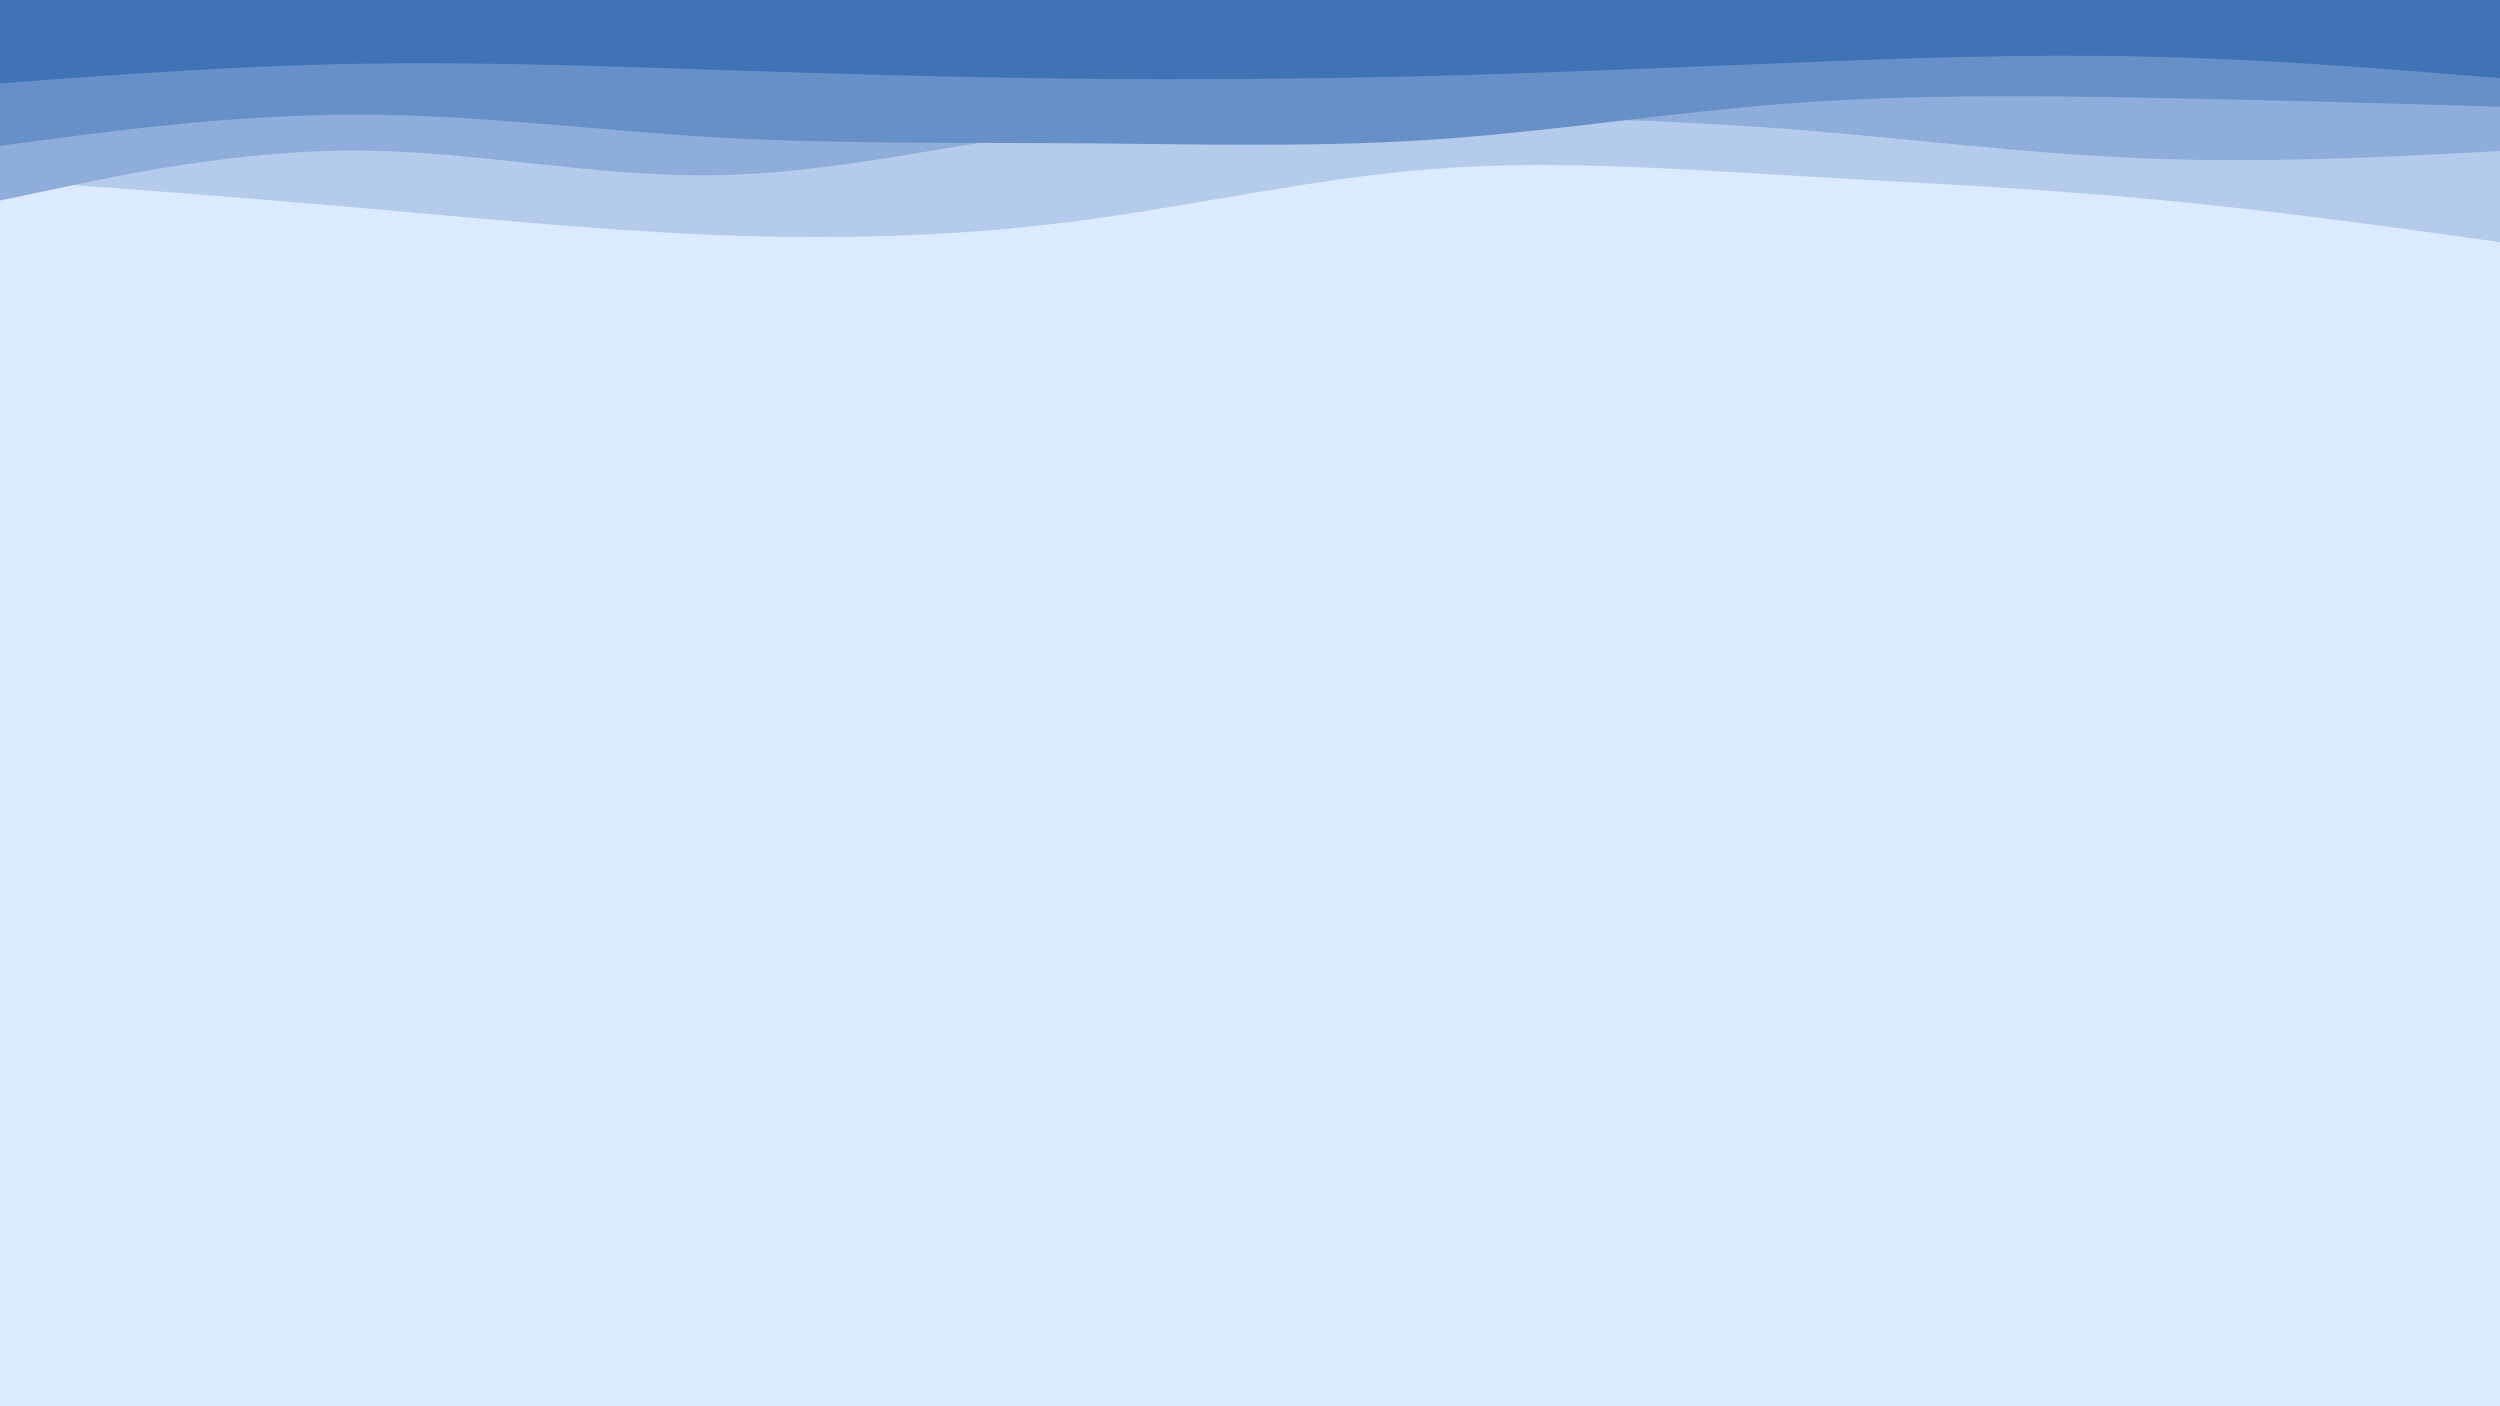 <svg id="visual" viewBox="0 0 960 540" width="960" height="540" xmlns="http://www.w3.org/2000/svg" xmlns:xlink="http://www.w3.org/1999/xlink" version="1.1"><rect x="0" y="0" width="960" height="540" fill="#dbeafe"></rect><path d="M0 119L22.8 119C45.7 119 91.3 119 137 118C182.7 117 228.3 115 274 112.2C319.7 109.3 365.3 105.7 411.2 100.2C457 94.7 503 87.3 548.8 83.3C594.7 79.3 640.3 78.7 686 82.3C731.7 86 777.3 94 823 100.5C868.7 107 914.3 112 937.2 114.5L960 117L960 0L937.2 0C914.3 0 868.7 0 823 0C777.3 0 731.7 0 686 0C640.3 0 594.7 0 548.8 0C503 0 457 0 411.2 0C365.3 0 319.7 0 274 0C228.3 0 182.7 0 137 0C91.3 0 45.7 0 22.8 0L0 0Z" fill="#dbeafe"></path><path d="M0 69L22.8 70.7C45.7 72.3 91.3 75.7 137 79.7C182.7 83.7 228.3 88.3 274 90.2C319.7 92 365.3 91 411.2 85.2C457 79.3 503 68.7 548.8 65C594.7 61.3 640.3 64.7 686 67.3C731.7 70 777.3 72 823 76.2C868.7 80.3 914.3 86.7 937.2 89.8L960 93L960 0L937.2 0C914.3 0 868.7 0 823 0C777.3 0 731.7 0 686 0C640.3 0 594.7 0 548.8 0C503 0 457 0 411.2 0C365.3 0 319.7 0 274 0C228.3 0 182.7 0 137 0C91.3 0 45.7 0 22.8 0L0 0Z" fill="#b4cbec"></path><path d="M0 77L22.8 72.2C45.7 67.3 91.3 57.7 137 57.8C182.7 58 228.3 68 274 67.3C319.7 66.7 365.3 55.3 411.2 49.7C457 44 503 44 548.8 44.5C594.7 45 640.3 46 686 49.5C731.7 53 777.3 59 823 60.8C868.7 62.7 914.3 60.3 937.2 59.2L960 58L960 0L937.2 0C914.3 0 868.7 0 823 0C777.3 0 731.7 0 686 0C640.3 0 594.7 0 548.8 0C503 0 457 0 411.2 0C365.3 0 319.7 0 274 0C228.3 0 182.7 0 137 0C91.3 0 45.7 0 22.8 0L0 0Z" fill="#8eadda"></path><path d="M0 56L22.8 53C45.7 50 91.3 44 137 44C182.7 44 228.3 50 274 52.7C319.7 55.3 365.3 54.7 411.2 55C457 55.3 503 56.7 548.8 53.7C594.7 50.7 640.3 43.3 686 39.8C731.7 36.3 777.3 36.7 823 37.5C868.7 38.3 914.3 39.7 937.2 40.3L960 41L960 0L937.2 0C914.3 0 868.7 0 823 0C777.3 0 731.7 0 686 0C640.3 0 594.7 0 548.8 0C503 0 457 0 411.2 0C365.3 0 319.7 0 274 0C228.3 0 182.7 0 137 0C91.3 0 45.7 0 22.8 0L0 0Z" fill="#6890c8"></path><path d="M0 32L22.8 30.3C45.7 28.7 91.3 25.3 137 24.5C182.7 23.7 228.3 25.3 274 26.8C319.7 28.3 365.3 29.7 411.2 30.2C457 30.7 503 30.3 548.8 29.2C594.7 28 640.3 26 686 24.2C731.7 22.3 777.3 20.7 823 21.7C868.7 22.7 914.3 26.3 937.2 28.2L960 30L960 0L937.2 0C914.3 0 868.7 0 823 0C777.3 0 731.7 0 686 0C640.3 0 594.7 0 548.8 0C503 0 457 0 411.2 0C365.3 0 319.7 0 274 0C228.3 0 182.7 0 137 0C91.3 0 45.7 0 22.8 0L0 0Z" fill="#3f73b6"></path></svg>